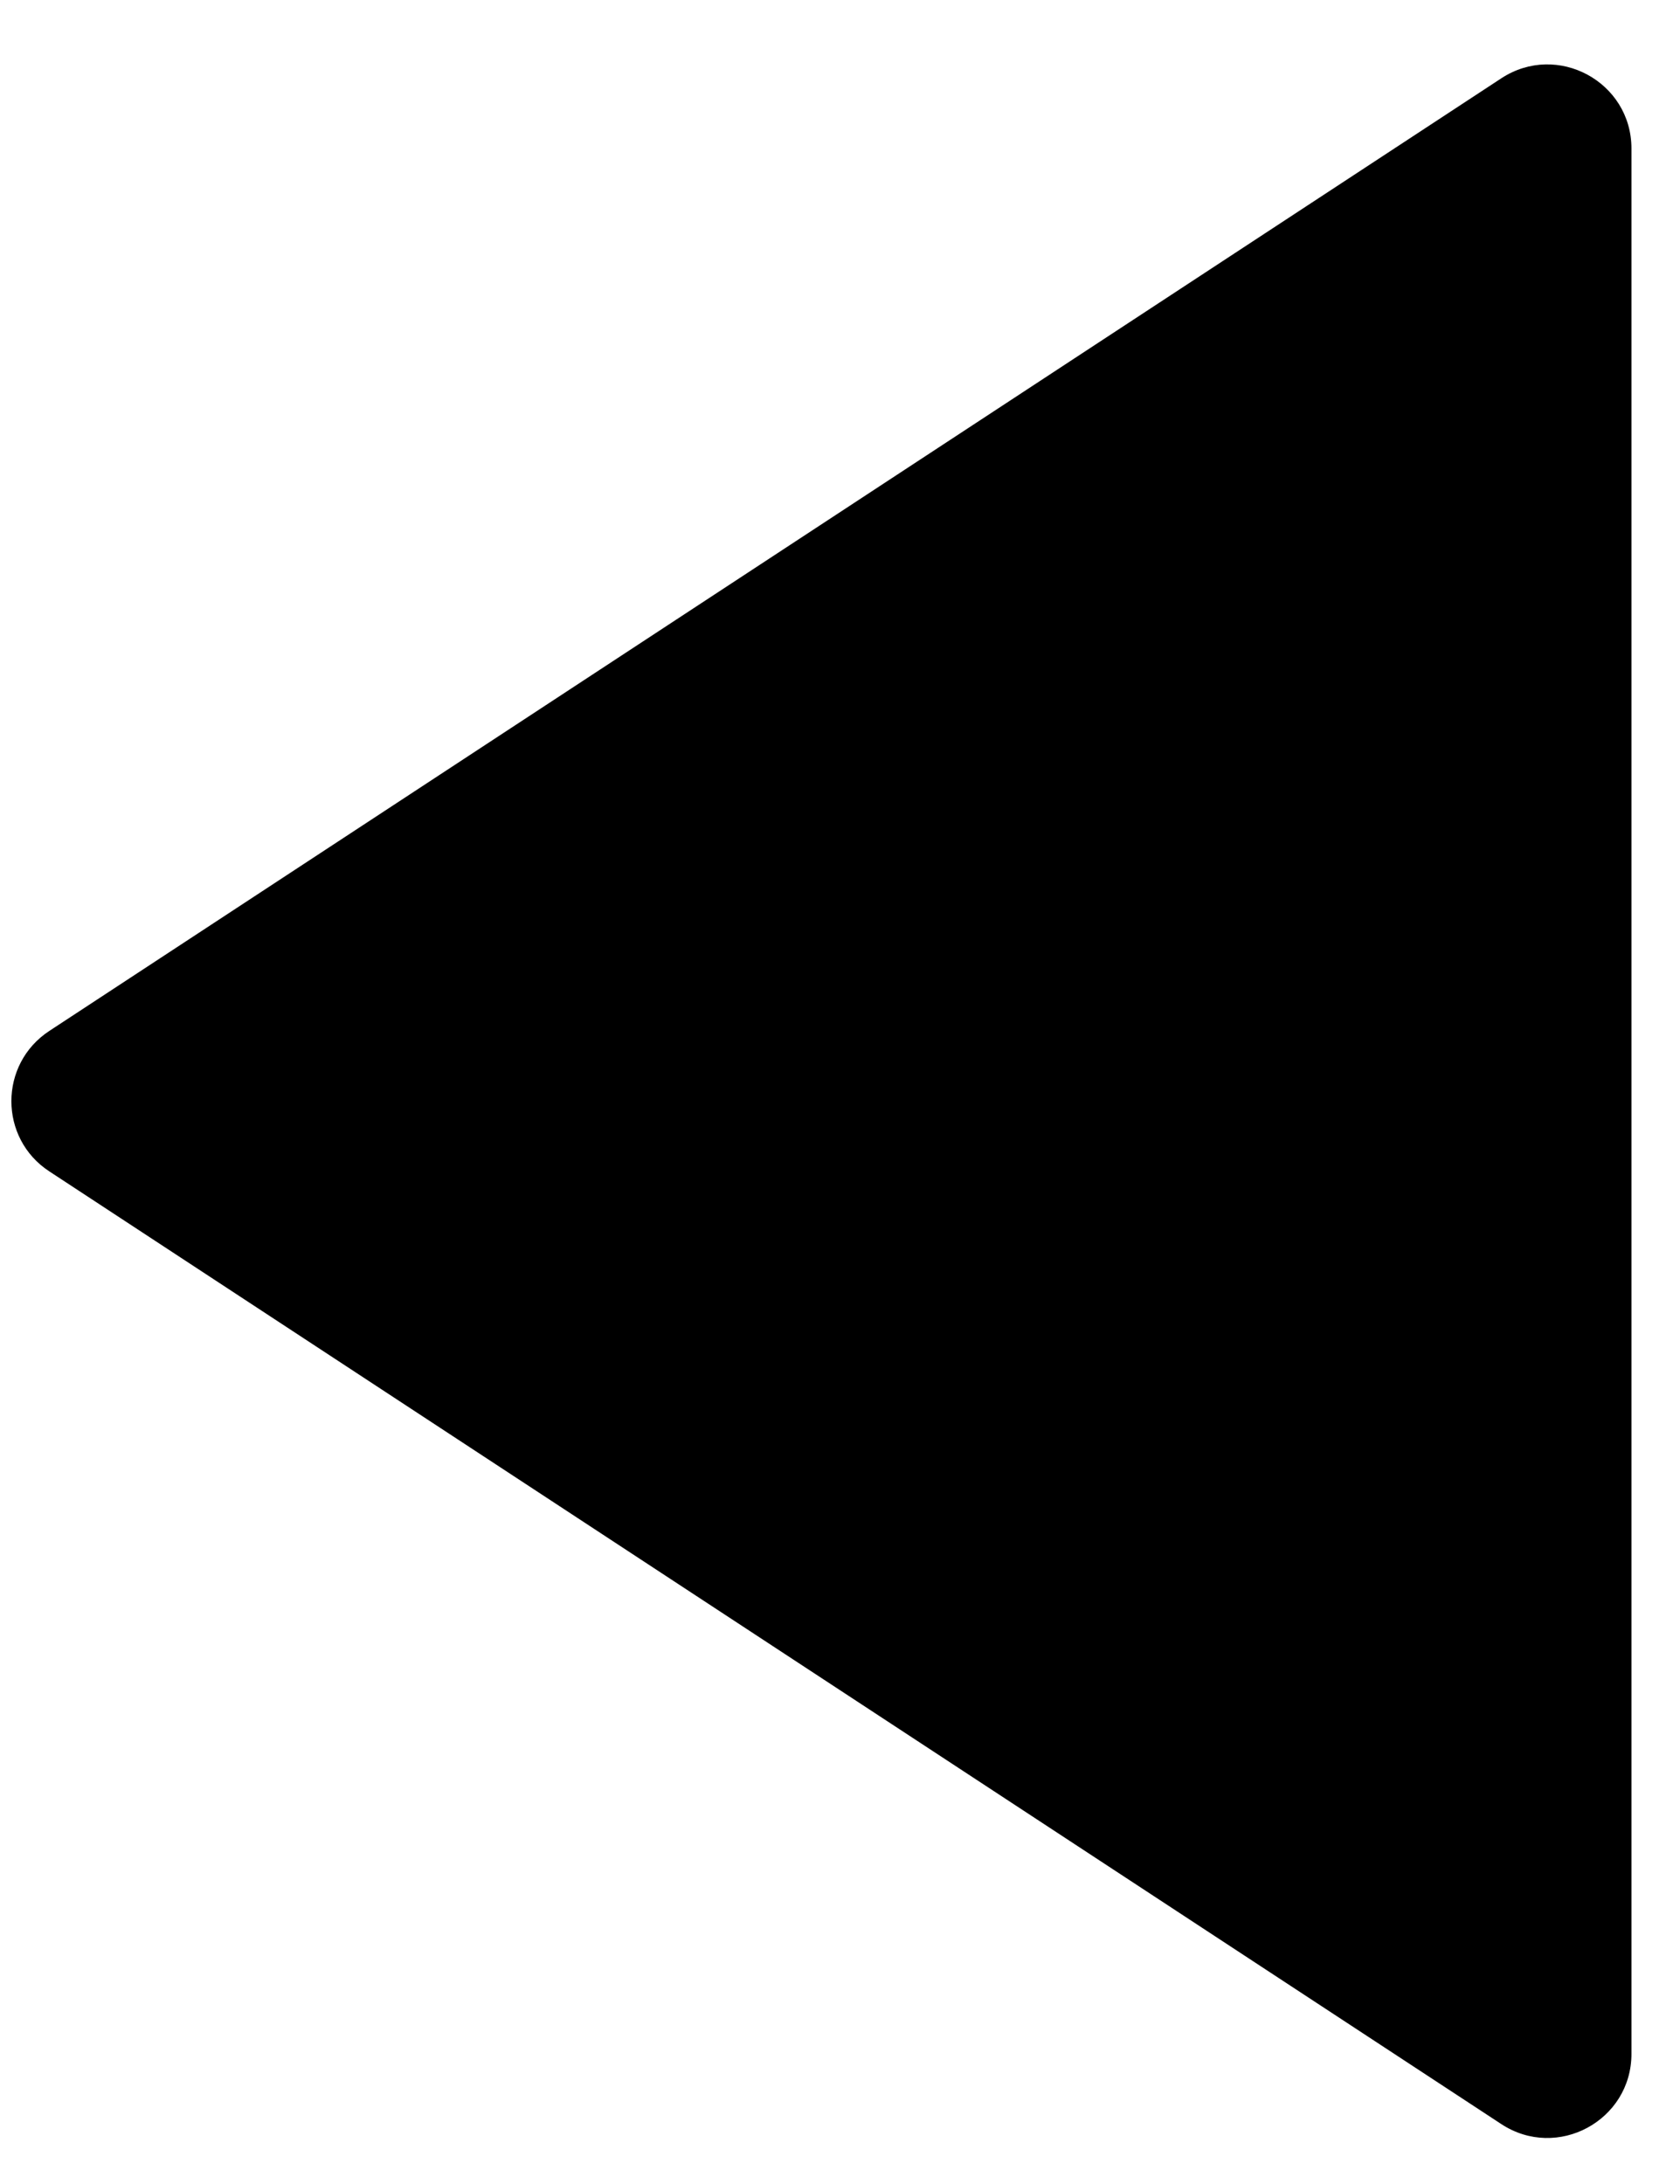 <svg width="20" height="26" viewBox="0 0 20 26" fill="none" xmlns="http://www.w3.org/2000/svg">
<path d="M0.587 13.945C-0.015 13.551 -0.015 12.668 0.587 12.273L17.873 0.932C18.538 0.496 19.422 0.973 19.422 1.768L19.422 24.451C19.422 25.246 18.538 25.723 17.873 25.287L0.587 13.945Z" fill="currentColor"/>
</svg>
